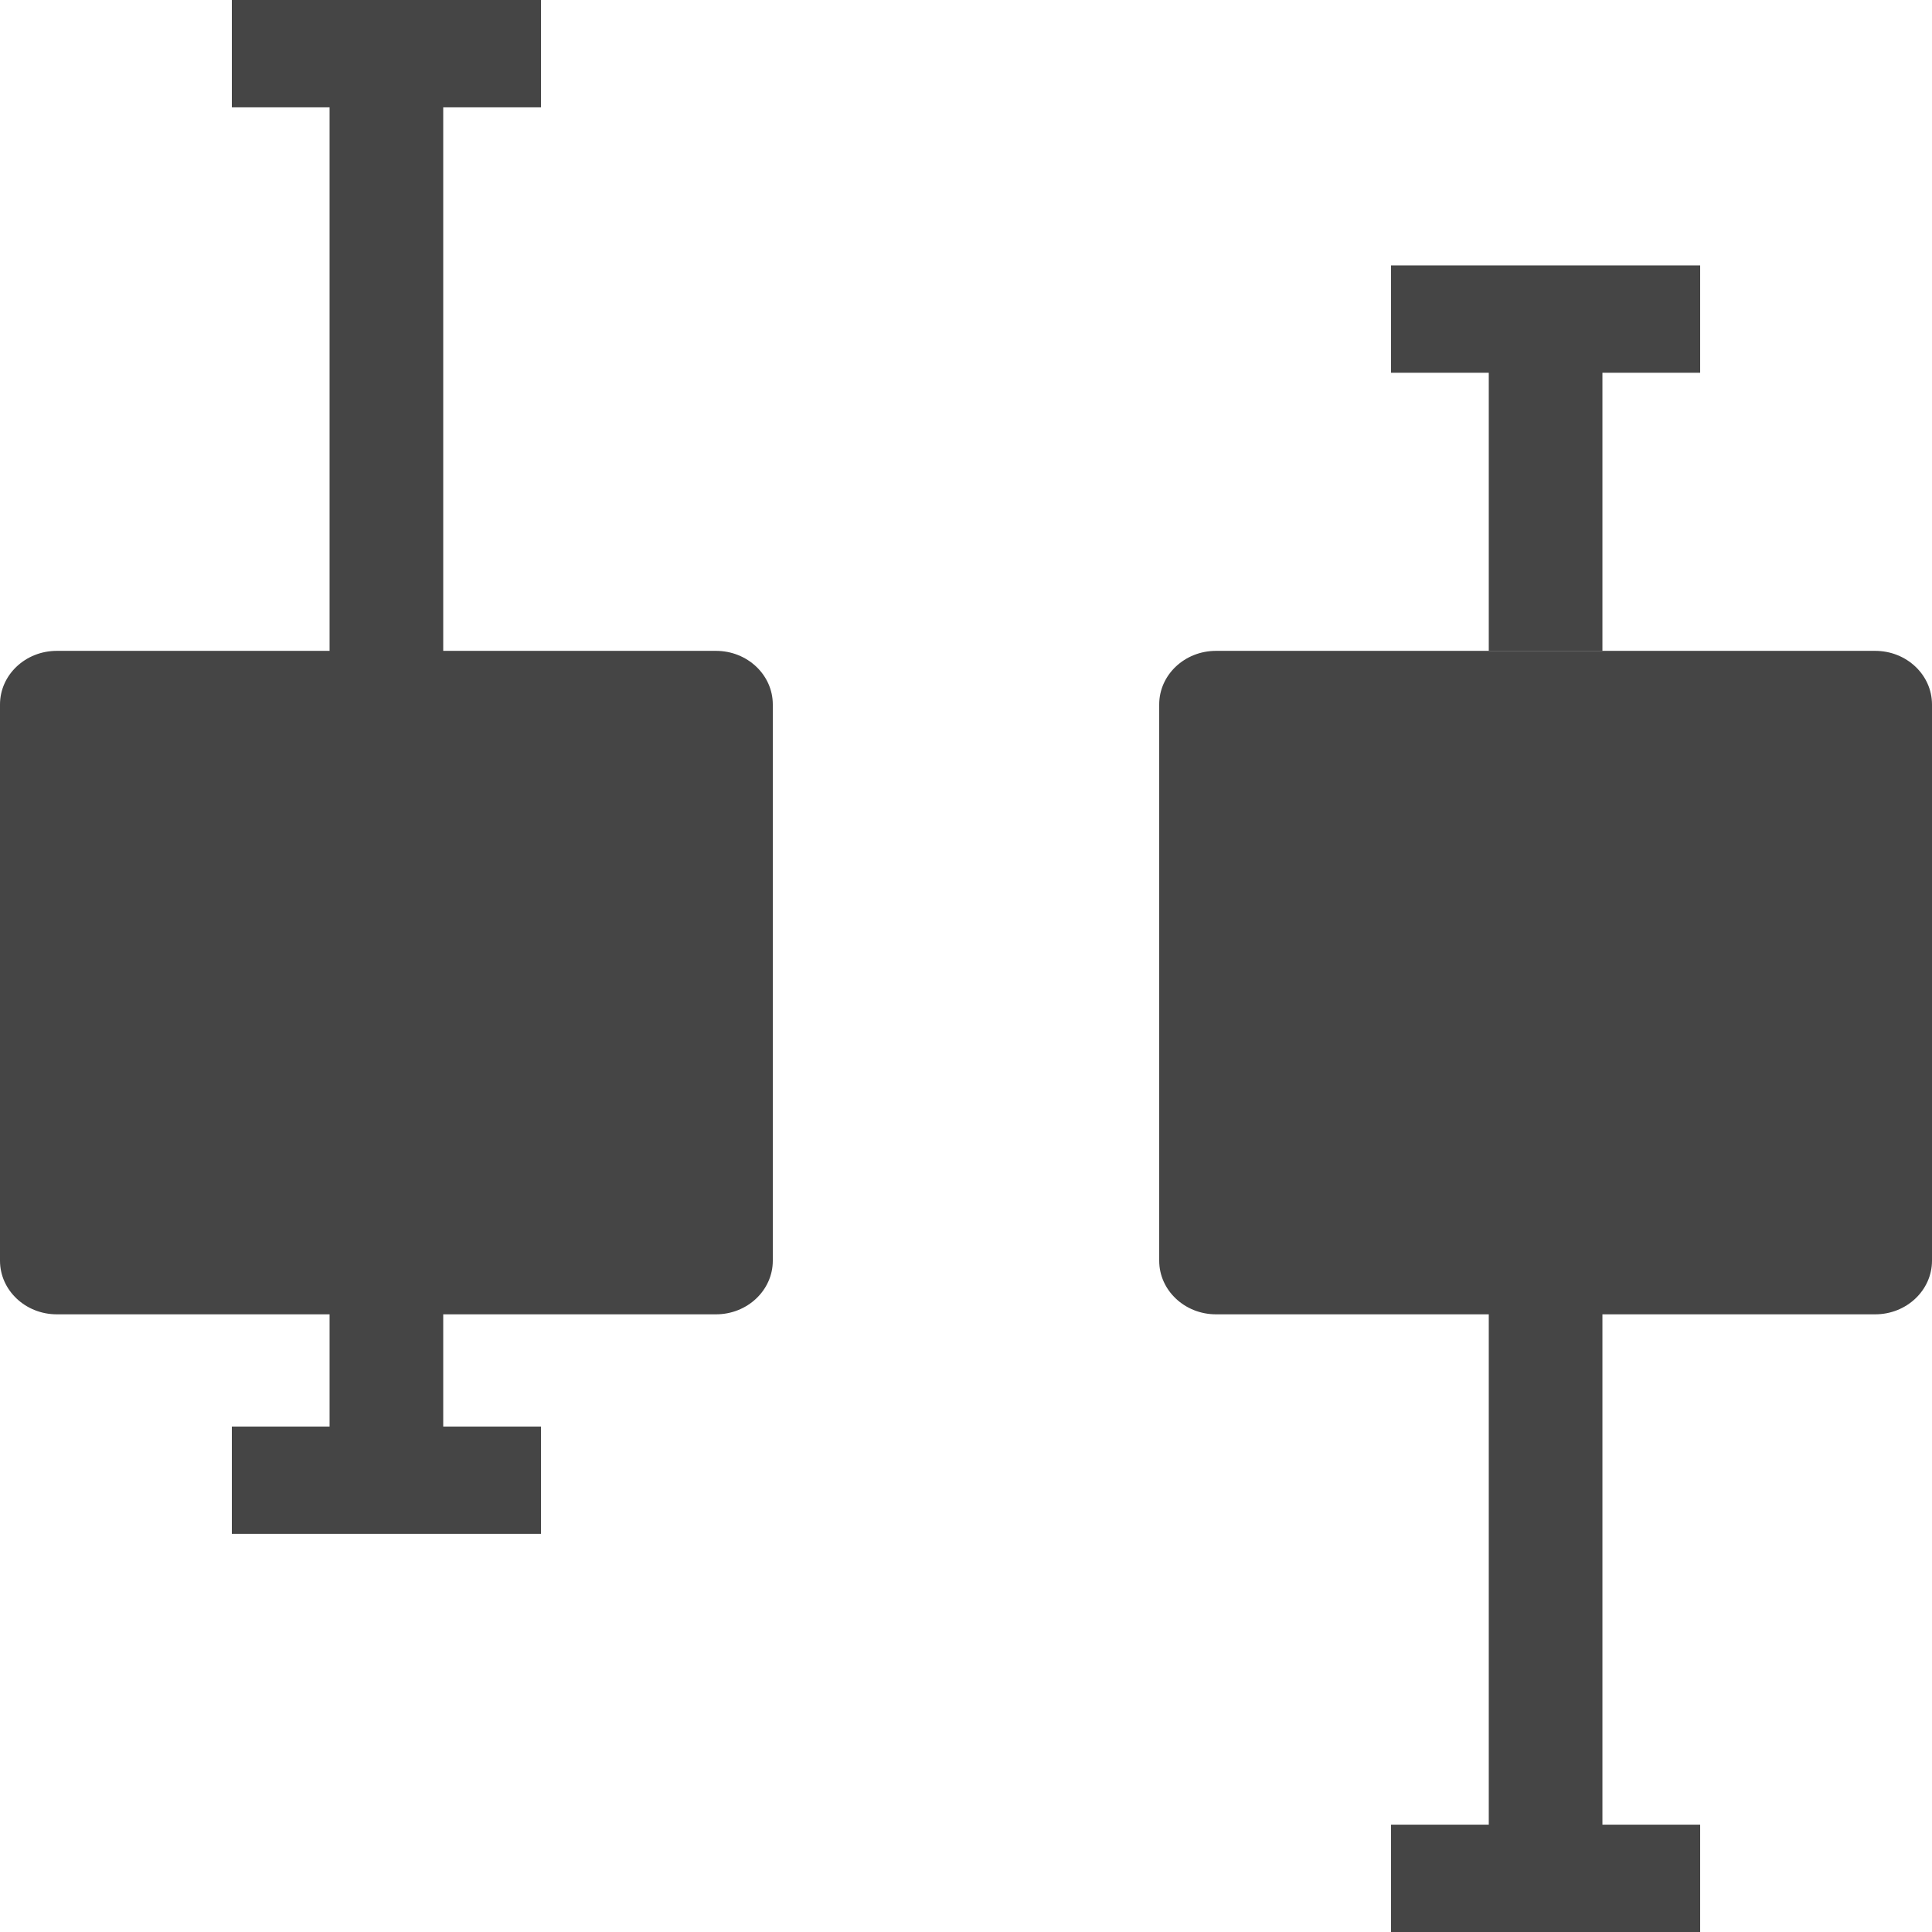 <svg width="34" height="34" viewBox="0 0 34 34" fill="none" xmlns="http://www.w3.org/2000/svg">
<path d="M12.6 11.454C13.152 11.454 13.6 11.876 13.6 12.398L13.6 22.186C13.6 22.707 13.152 23.13 12.6 23.13L1 23.13C0.448 23.13 5.13174e-06 22.707 5.1591e-06 22.186L5.67251e-06 12.398C5.69987e-06 11.876 0.448 11.454 1 11.454L12.6 11.454Z" fill="#454545"/>
<path d="M33 11.454C33.552 11.454 34 11.876 34 12.398L34 22.186C34 22.707 33.552 23.13 33 23.13L21.4 23.13C20.848 23.13 20.4 22.707 20.4 22.186L20.4 12.398C20.4 11.876 20.848 11.454 21.4 11.454L33 11.454Z" fill="#454545"/>
<path fill-rule="evenodd" clip-rule="evenodd" d="M5.8 1.889H4.08V0H9.52V1.889H7.8V12.037H5.8V1.889Z" fill="#454545"/>
<path fill-rule="evenodd" clip-rule="evenodd" d="M26.2 6.56H24.48V4.671H29.92V6.56H28.2V11.454H26.2V6.56Z" fill="#454545"/>
<path fill-rule="evenodd" clip-rule="evenodd" d="M7.8 25.105L9.52 25.105L9.52 26.994L4.08 26.994L4.08 25.105L5.8 25.105L5.8 14.957L7.8 14.957L7.8 25.105Z" fill="#454545"/>
<path fill-rule="evenodd" clip-rule="evenodd" d="M28.2 32.111L29.92 32.111L29.92 34L24.48 34L24.48 32.111L26.2 32.111L26.2 21.963L28.2 21.963L28.2 32.111Z" fill="#454545"/>
</svg>
